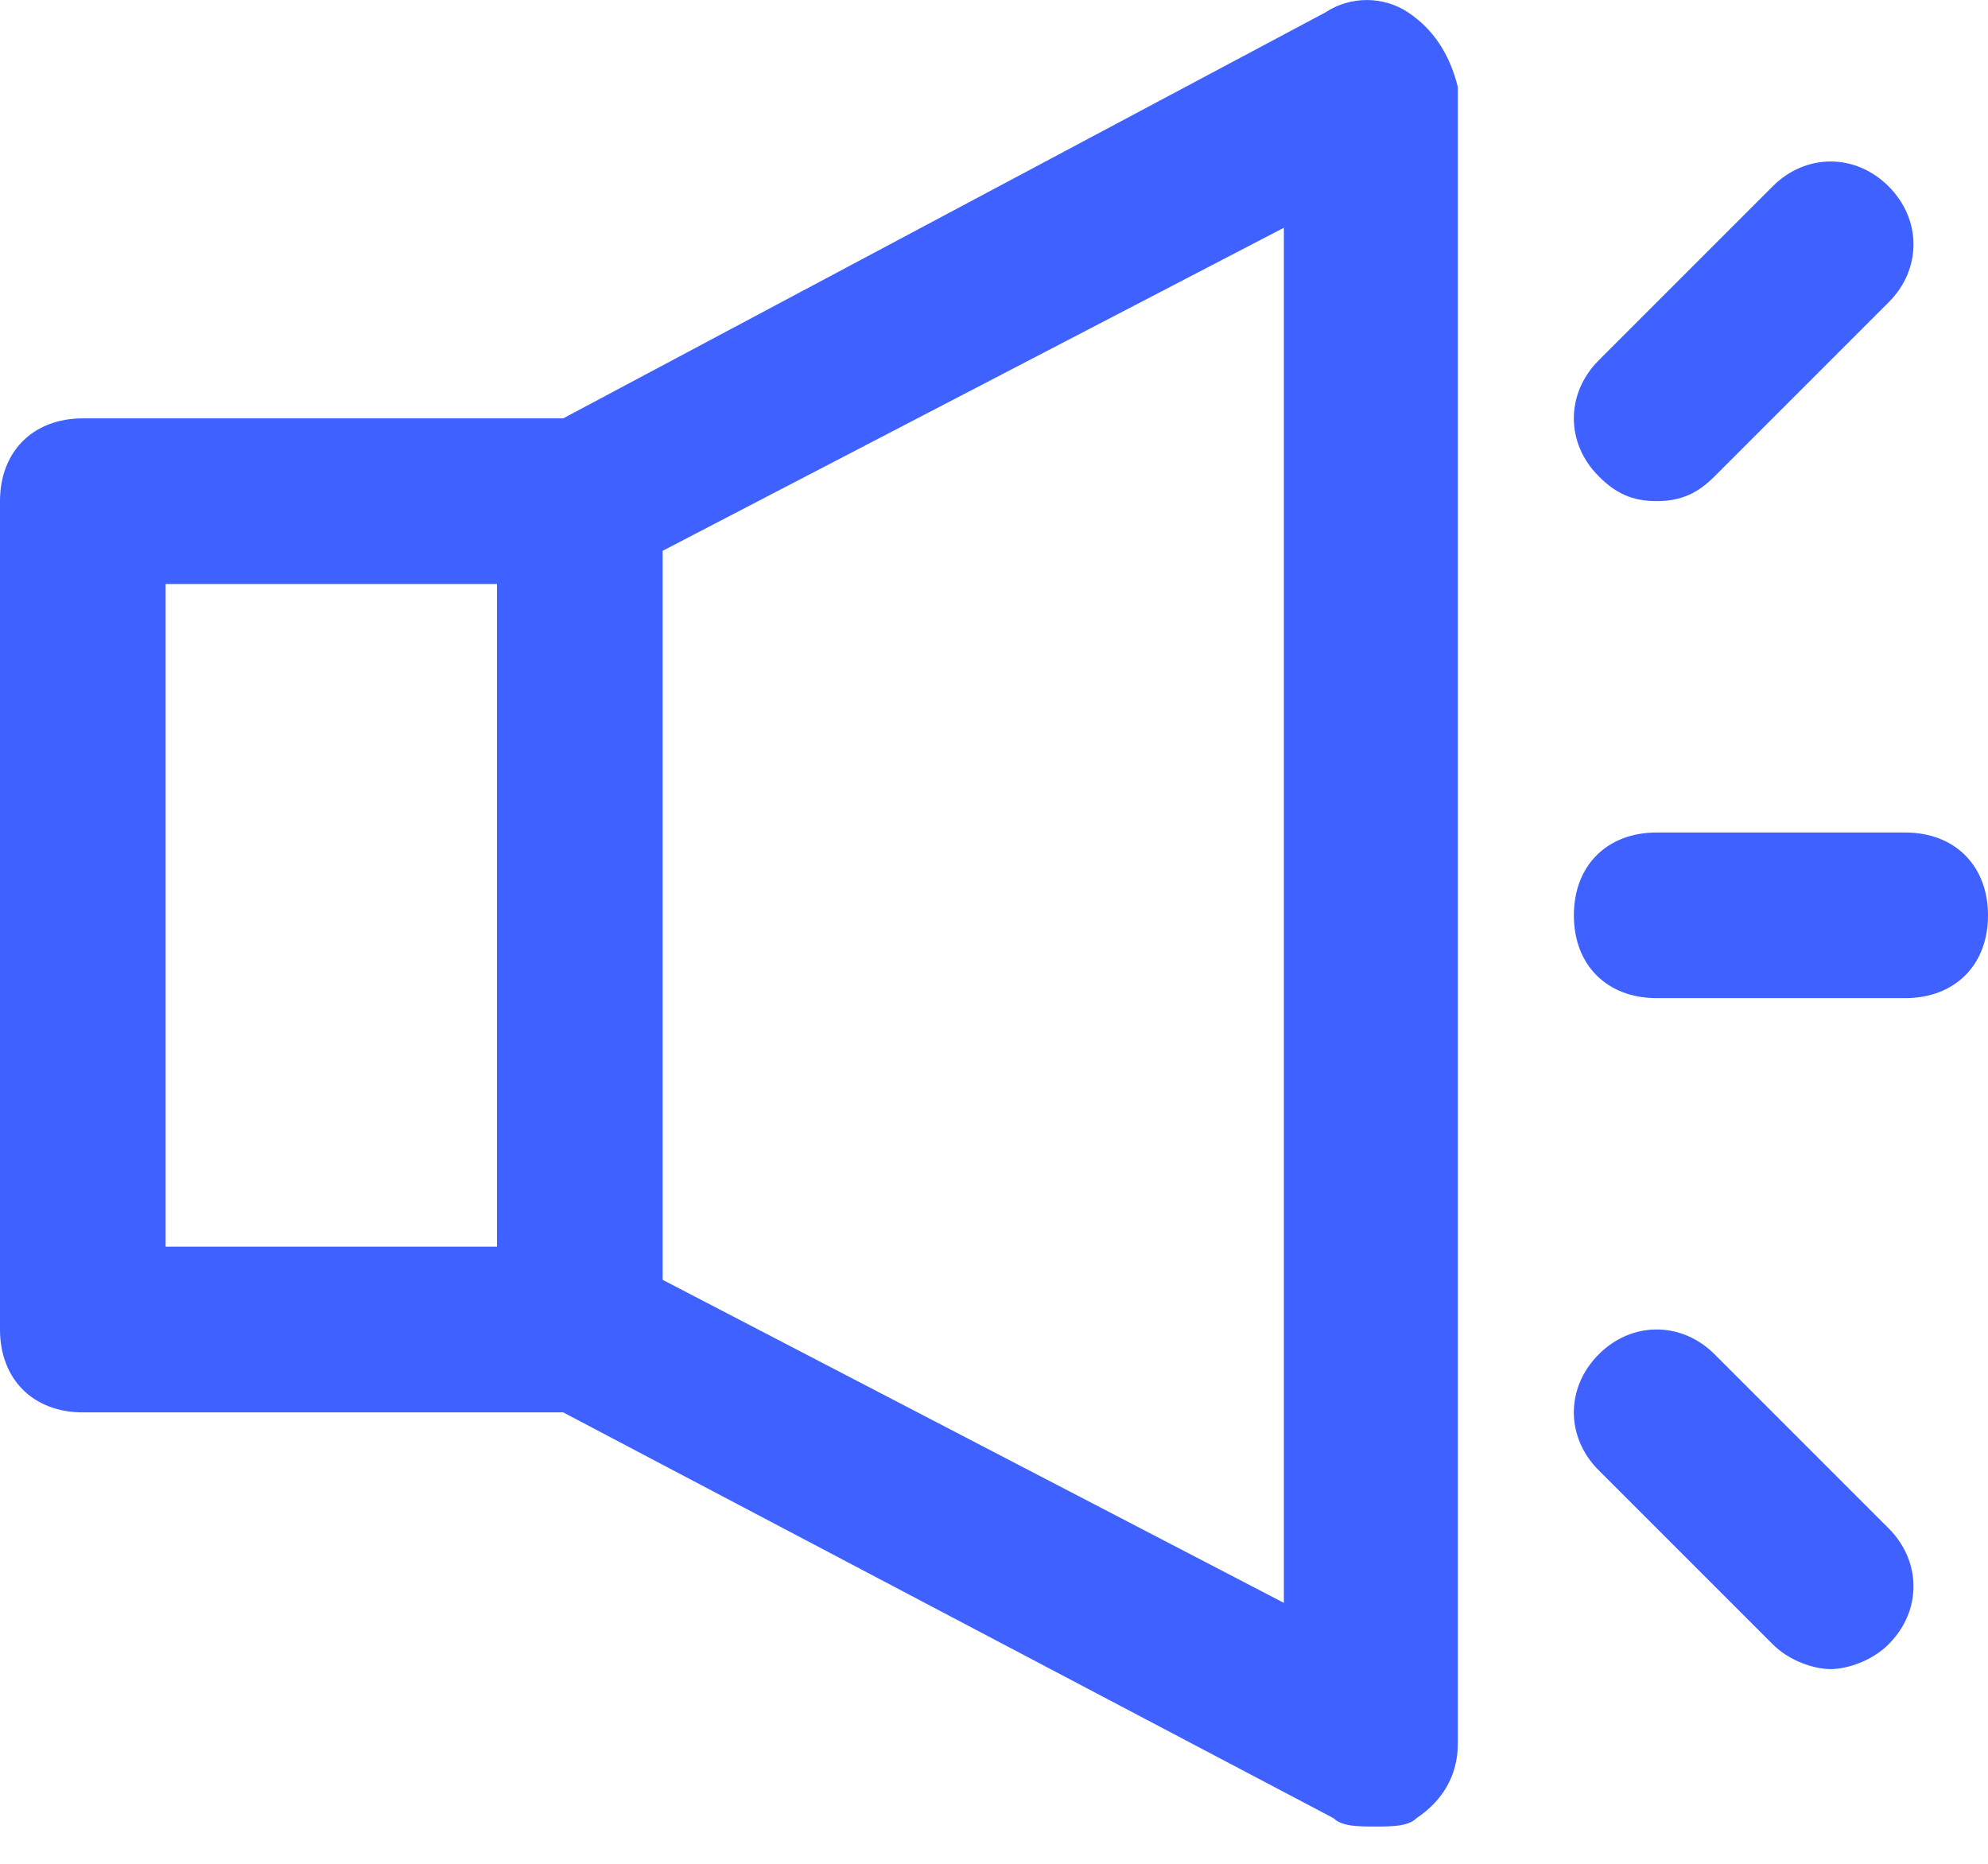 <svg width="16" height="15" viewBox="0 0 16 15" fill="none" xmlns="http://www.w3.org/2000/svg">
<path d="M11.333 0.1C11.133 -0.033 10.867 -0.033 10.667 0.1L4.533 3.367H0.667C0.267 3.367 0 3.633 0 4.033V10.7C0 11.1 0.267 11.367 0.667 11.367H4.533L10.733 14.633C10.8 14.7 10.933 14.7 11.067 14.7C11.2 14.7 11.333 14.7 11.4 14.633C11.6 14.5 11.733 14.3 11.733 14.033V0.7C11.667 0.433 11.533 0.233 11.333 0.1ZM4 10.033H1.333V4.7H4V10.033ZM10.333 12.9L5.333 10.3V4.433L10.333 1.833V12.9ZM13.333 4.033C13.533 4.033 13.667 3.967 13.8 3.833L15.2 2.433C15.467 2.167 15.467 1.767 15.2 1.5C14.933 1.233 14.533 1.233 14.267 1.5L12.867 2.9C12.6 3.167 12.6 3.567 12.867 3.833C13 3.967 13.133 4.033 13.333 4.033ZM13.8 10.9C13.533 10.633 13.133 10.633 12.867 10.9C12.6 11.167 12.6 11.567 12.867 11.833L14.267 13.233C14.4 13.367 14.6 13.433 14.733 13.433C14.867 13.433 15.067 13.367 15.2 13.233C15.467 12.967 15.467 12.567 15.2 12.3L13.8 10.9ZM15.333 6.7H13.333C12.933 6.7 12.667 6.967 12.667 7.367C12.667 7.767 12.933 8.033 13.333 8.033H15.333C15.733 8.033 16 7.767 16 7.367C16 6.967 15.733 6.7 15.333 6.7Z" fill="#3E61FF"/>
</svg>
